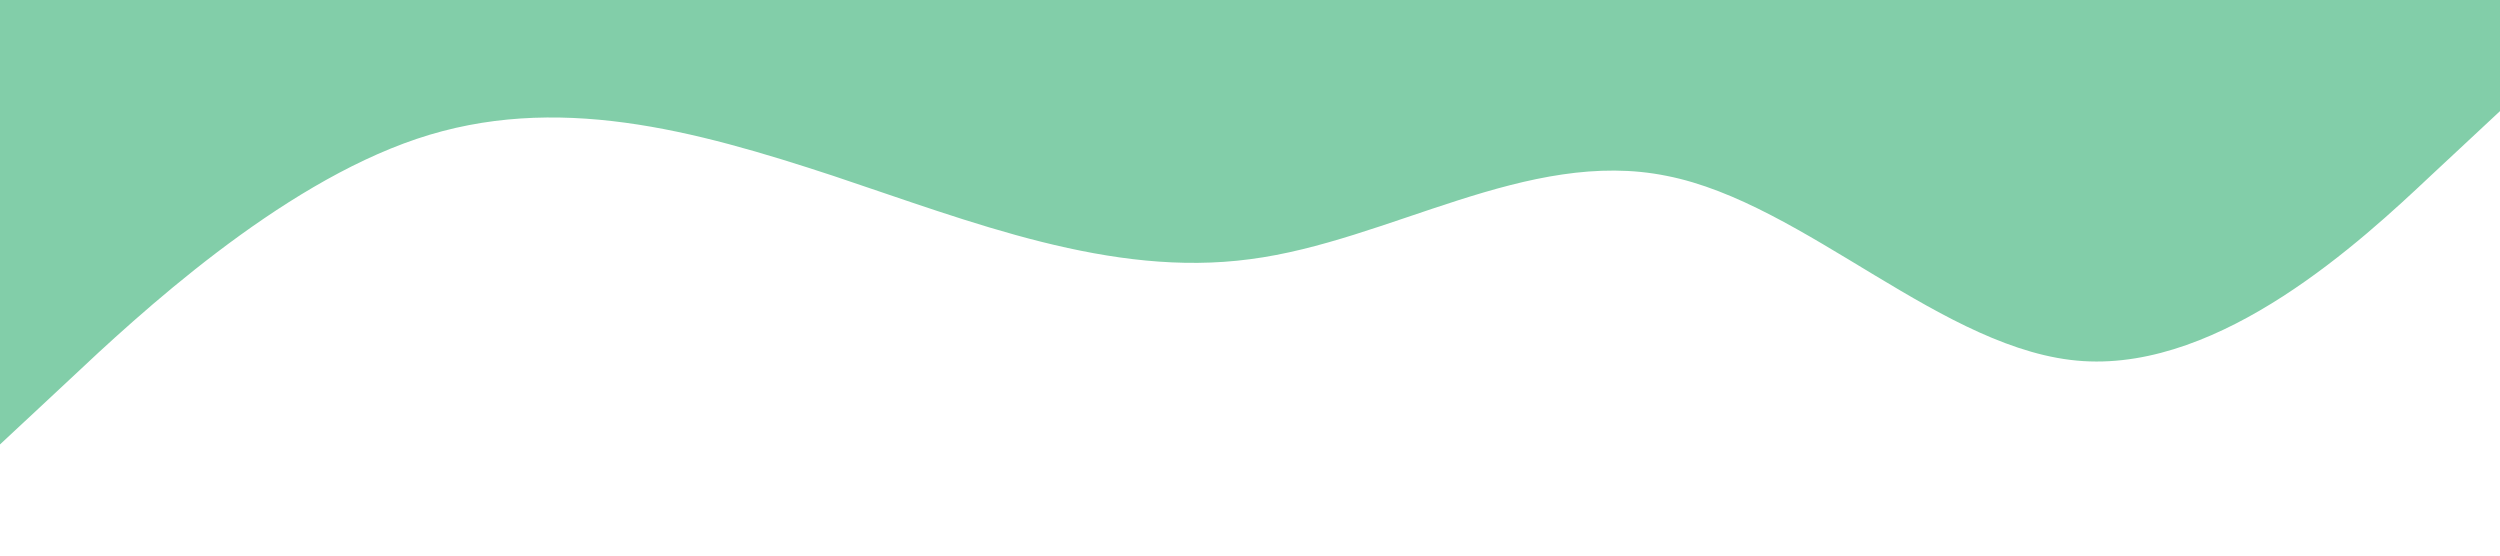 <?xml version="1.0" standalone="no"?><svg xmlns="http://www.w3.org/2000/svg" viewBox="0 0 1440 320"><path fill="#82CEA9" fill-opacity="1" d="M0,256L40,218.7C80,181,160,107,240,80C320,53,400,75,480,101.3C560,128,640,160,720,149.3C800,139,880,85,960,101.3C1040,117,1120,203,1200,208C1280,213,1360,139,1400,101.3L1440,64L1440,0L1400,0C1360,0,1280,0,1200,0C1120,0,1040,0,960,0C880,0,800,0,720,0C640,0,560,0,480,0C400,0,320,0,240,0C160,0,80,0,40,0L0,0Z"></path></svg>